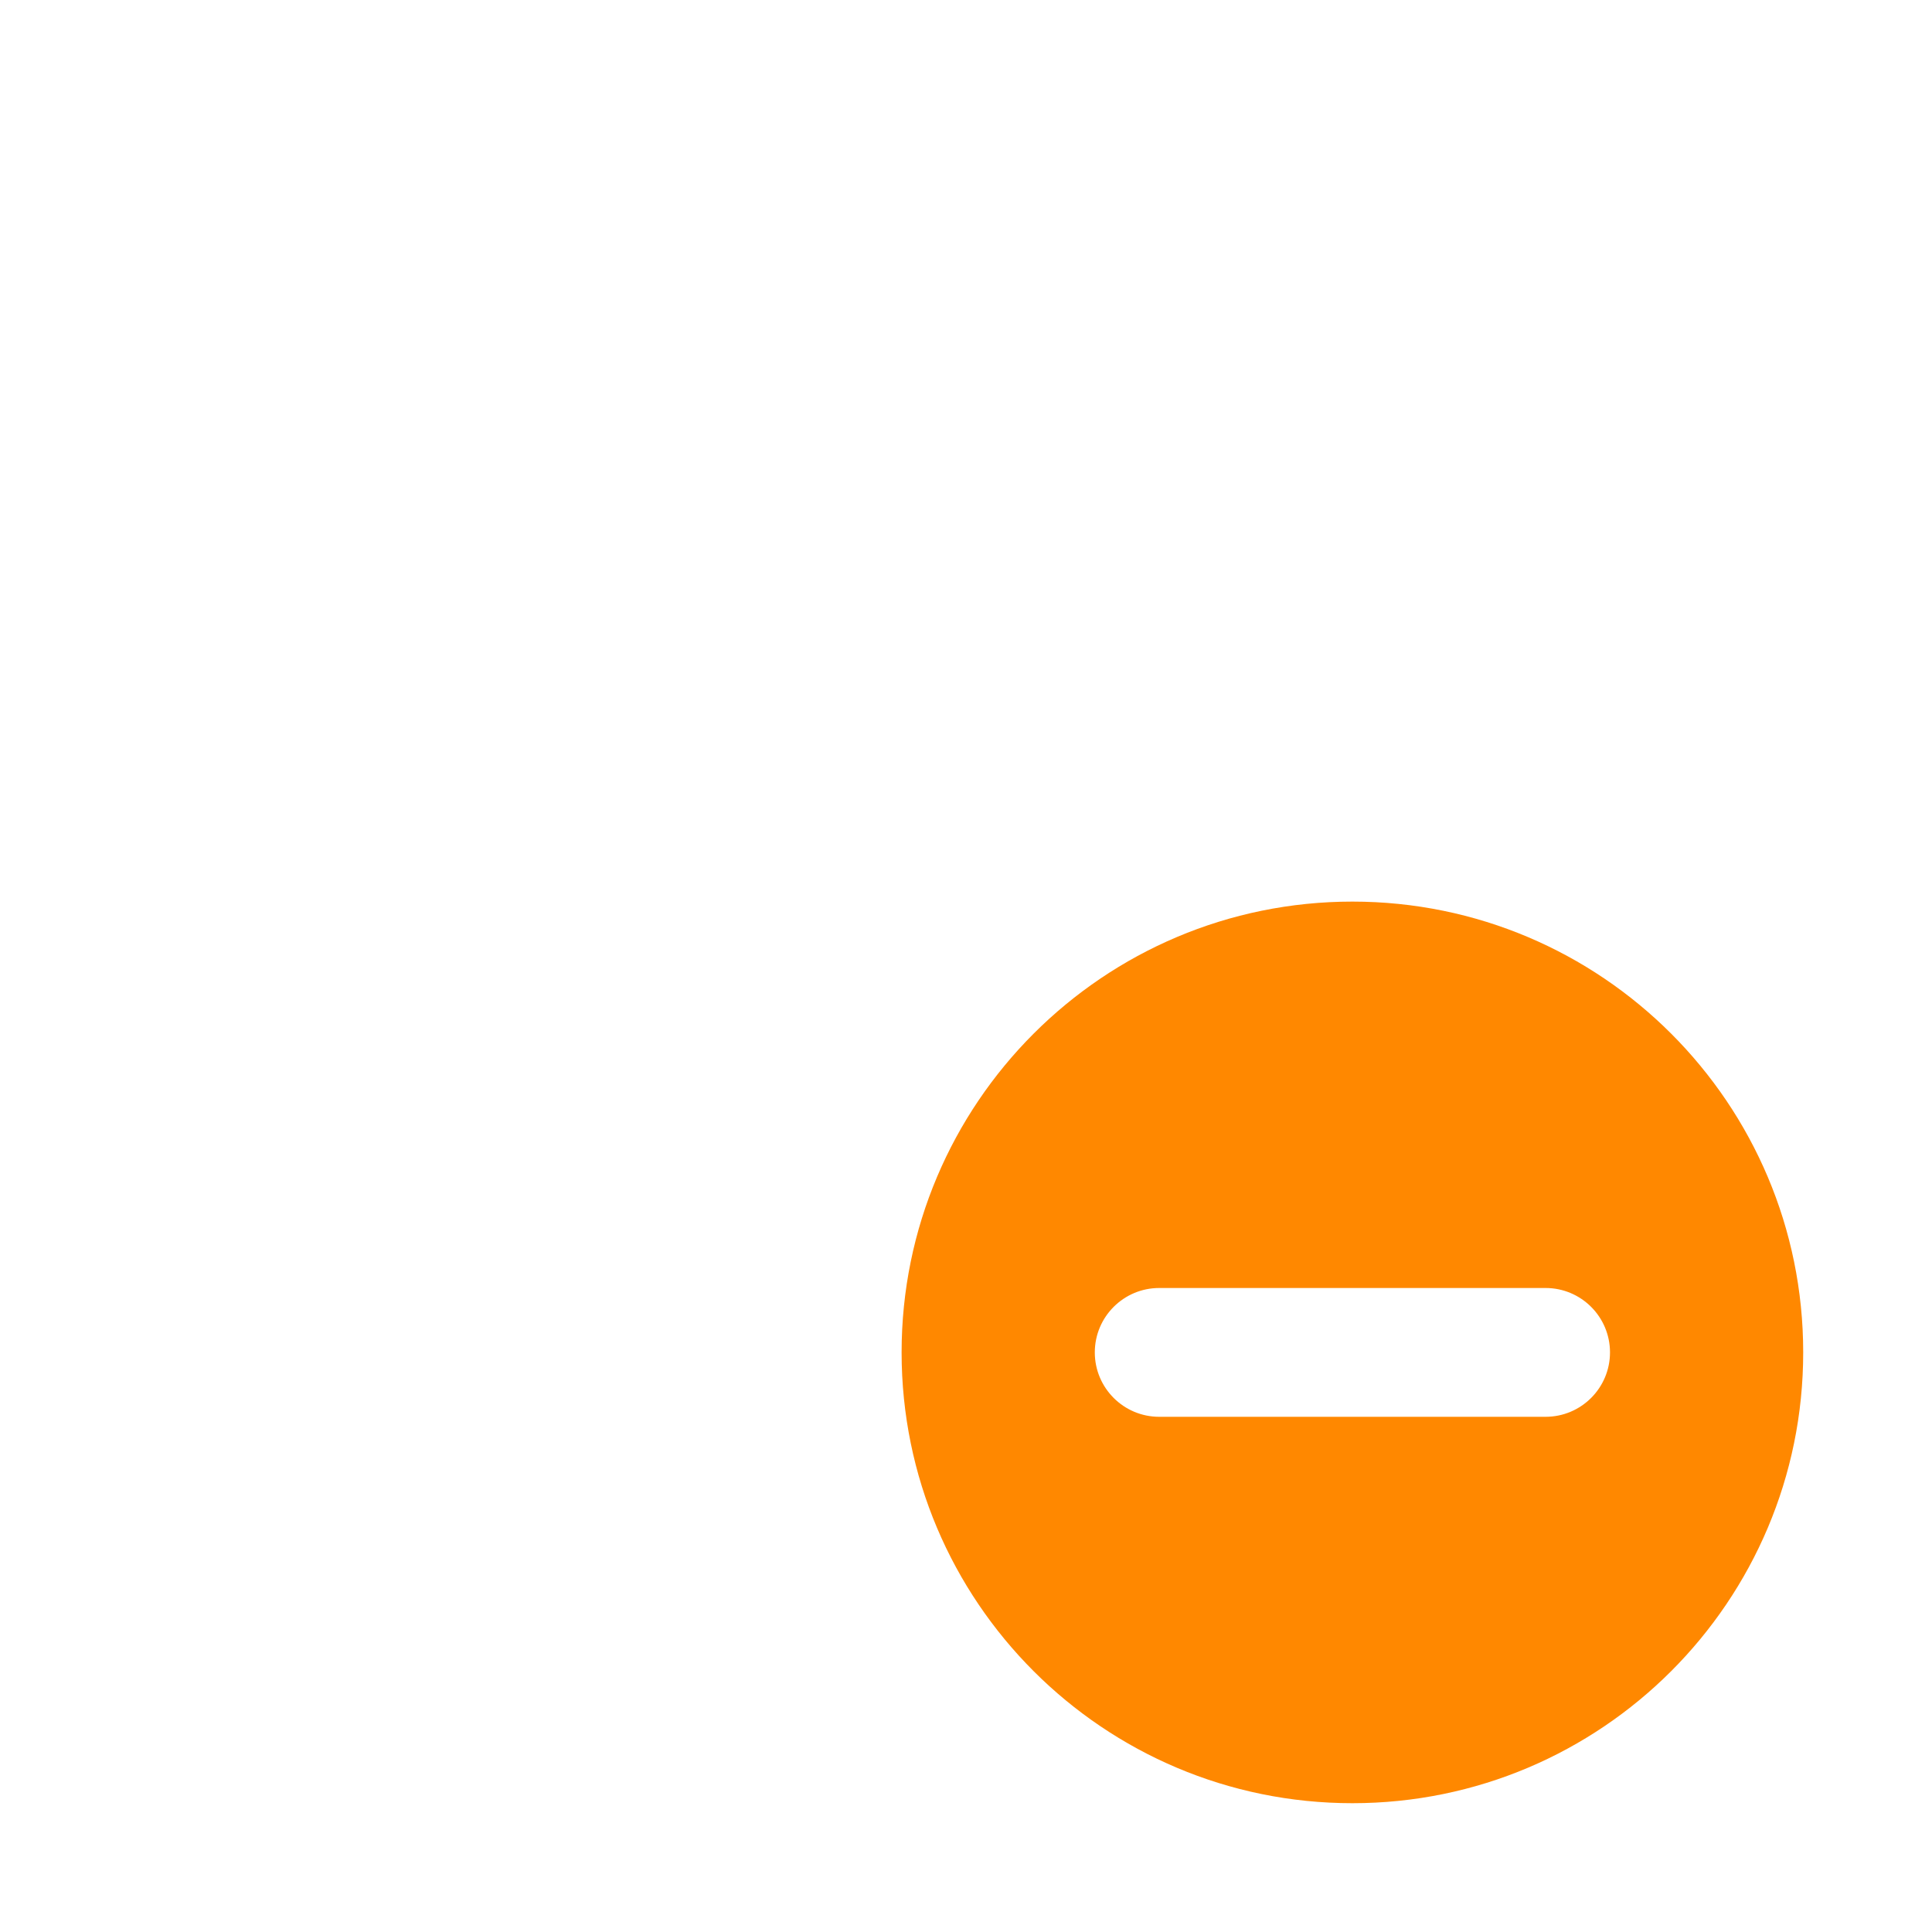 <svg width="30" height="30" viewBox="0 0 30 30" fill="none" xmlns="http://www.w3.org/2000/svg">
<path fill-rule="evenodd" clip-rule="evenodd" d="M21 28C24.866 28 28 24.866 28 21C28 17.134 24.866 14 21 14C17.134 14 14 17.134 14 21C14 24.866 17.134 28 21 28ZM18 20C17.448 20 17 20.448 17 21C17 21.552 17.448 22 18 22H24C24.552 22 25 21.552 25 21C25 20.448 24.552 20 24 20H18Z" fill="#FF8800"/>
</svg>

